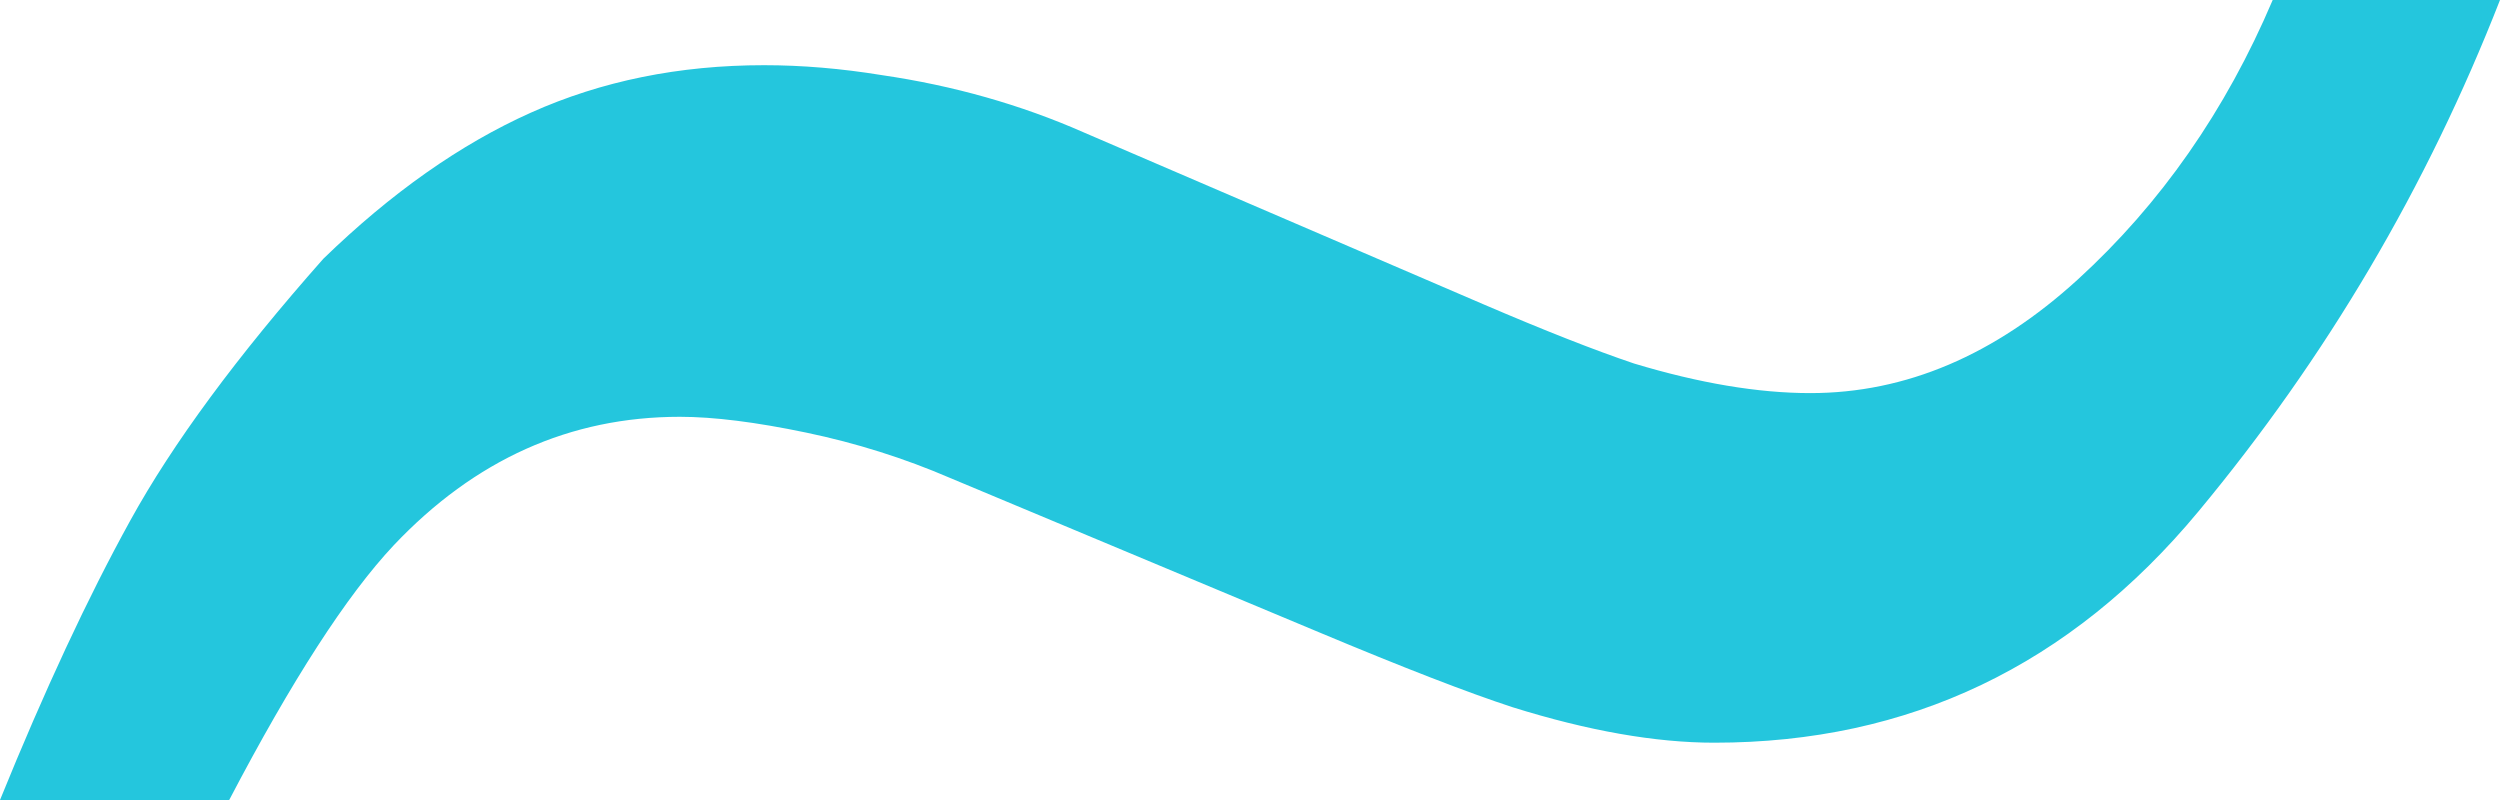 <?xml version="1.0" encoding="UTF-8"?>
<svg width="25px" height="8px" viewBox="0 0 25 8" version="1.1" xmlns="http://www.w3.org/2000/svg" xmlns:xlink="http://www.w3.org/1999/xlink">
    <!-- Generator: Sketch 46 (44423) - http://www.bohemiancoding.com/sketch -->
    <title>Wave blue</title>
    <desc>Created with Sketch.</desc>
    <defs></defs>
    <g id="Guidelines" stroke="none" stroke-width="1" fill="none" fill-rule="evenodd">
        <g id="Logo-&amp;-Icons" transform="translate(-722, -1379)" fill="#24C6DD">
            <path d="M730.817,1379.751 C731.535,1379.856 732.208,1380.047 732.835,1380.323 L736.832,1382.042 C737.445,1382.305 737.948,1382.503 738.34,1382.635 C738.993,1382.832 739.581,1382.931 740.103,1382.931 C741.057,1382.931 741.948,1382.552 742.778,1381.795 C743.607,1381.038 744.257,1380.106 744.727,1379 L747,1379 C746.269,1380.87 745.263,1382.575 743.983,1384.116 C742.703,1385.657 741.09,1386.427 739.143,1386.427 C738.556,1386.427 737.883,1386.309 737.125,1386.072 C736.681,1385.927 736.035,1385.677 735.186,1385.321 L731.502,1383.78 C731.045,1383.583 730.565,1383.431 730.062,1383.326 C729.559,1383.221 729.138,1383.168 728.799,1383.168 C727.701,1383.168 726.748,1383.596 725.938,1384.452 C725.468,1384.952 724.919,1385.802 724.292,1387 L722,1387 C722.444,1385.907 722.878,1384.975 723.303,1384.205 C723.727,1383.435 724.371,1382.562 725.233,1381.588 C725.912,1380.929 726.604,1380.442 727.31,1380.126 C728.015,1379.81 728.792,1379.652 729.641,1379.652 C730.02,1379.652 730.412,1379.685 730.817,1379.751 Z" id="Wave-blue"></path>
        </g>
    </g>
</svg>